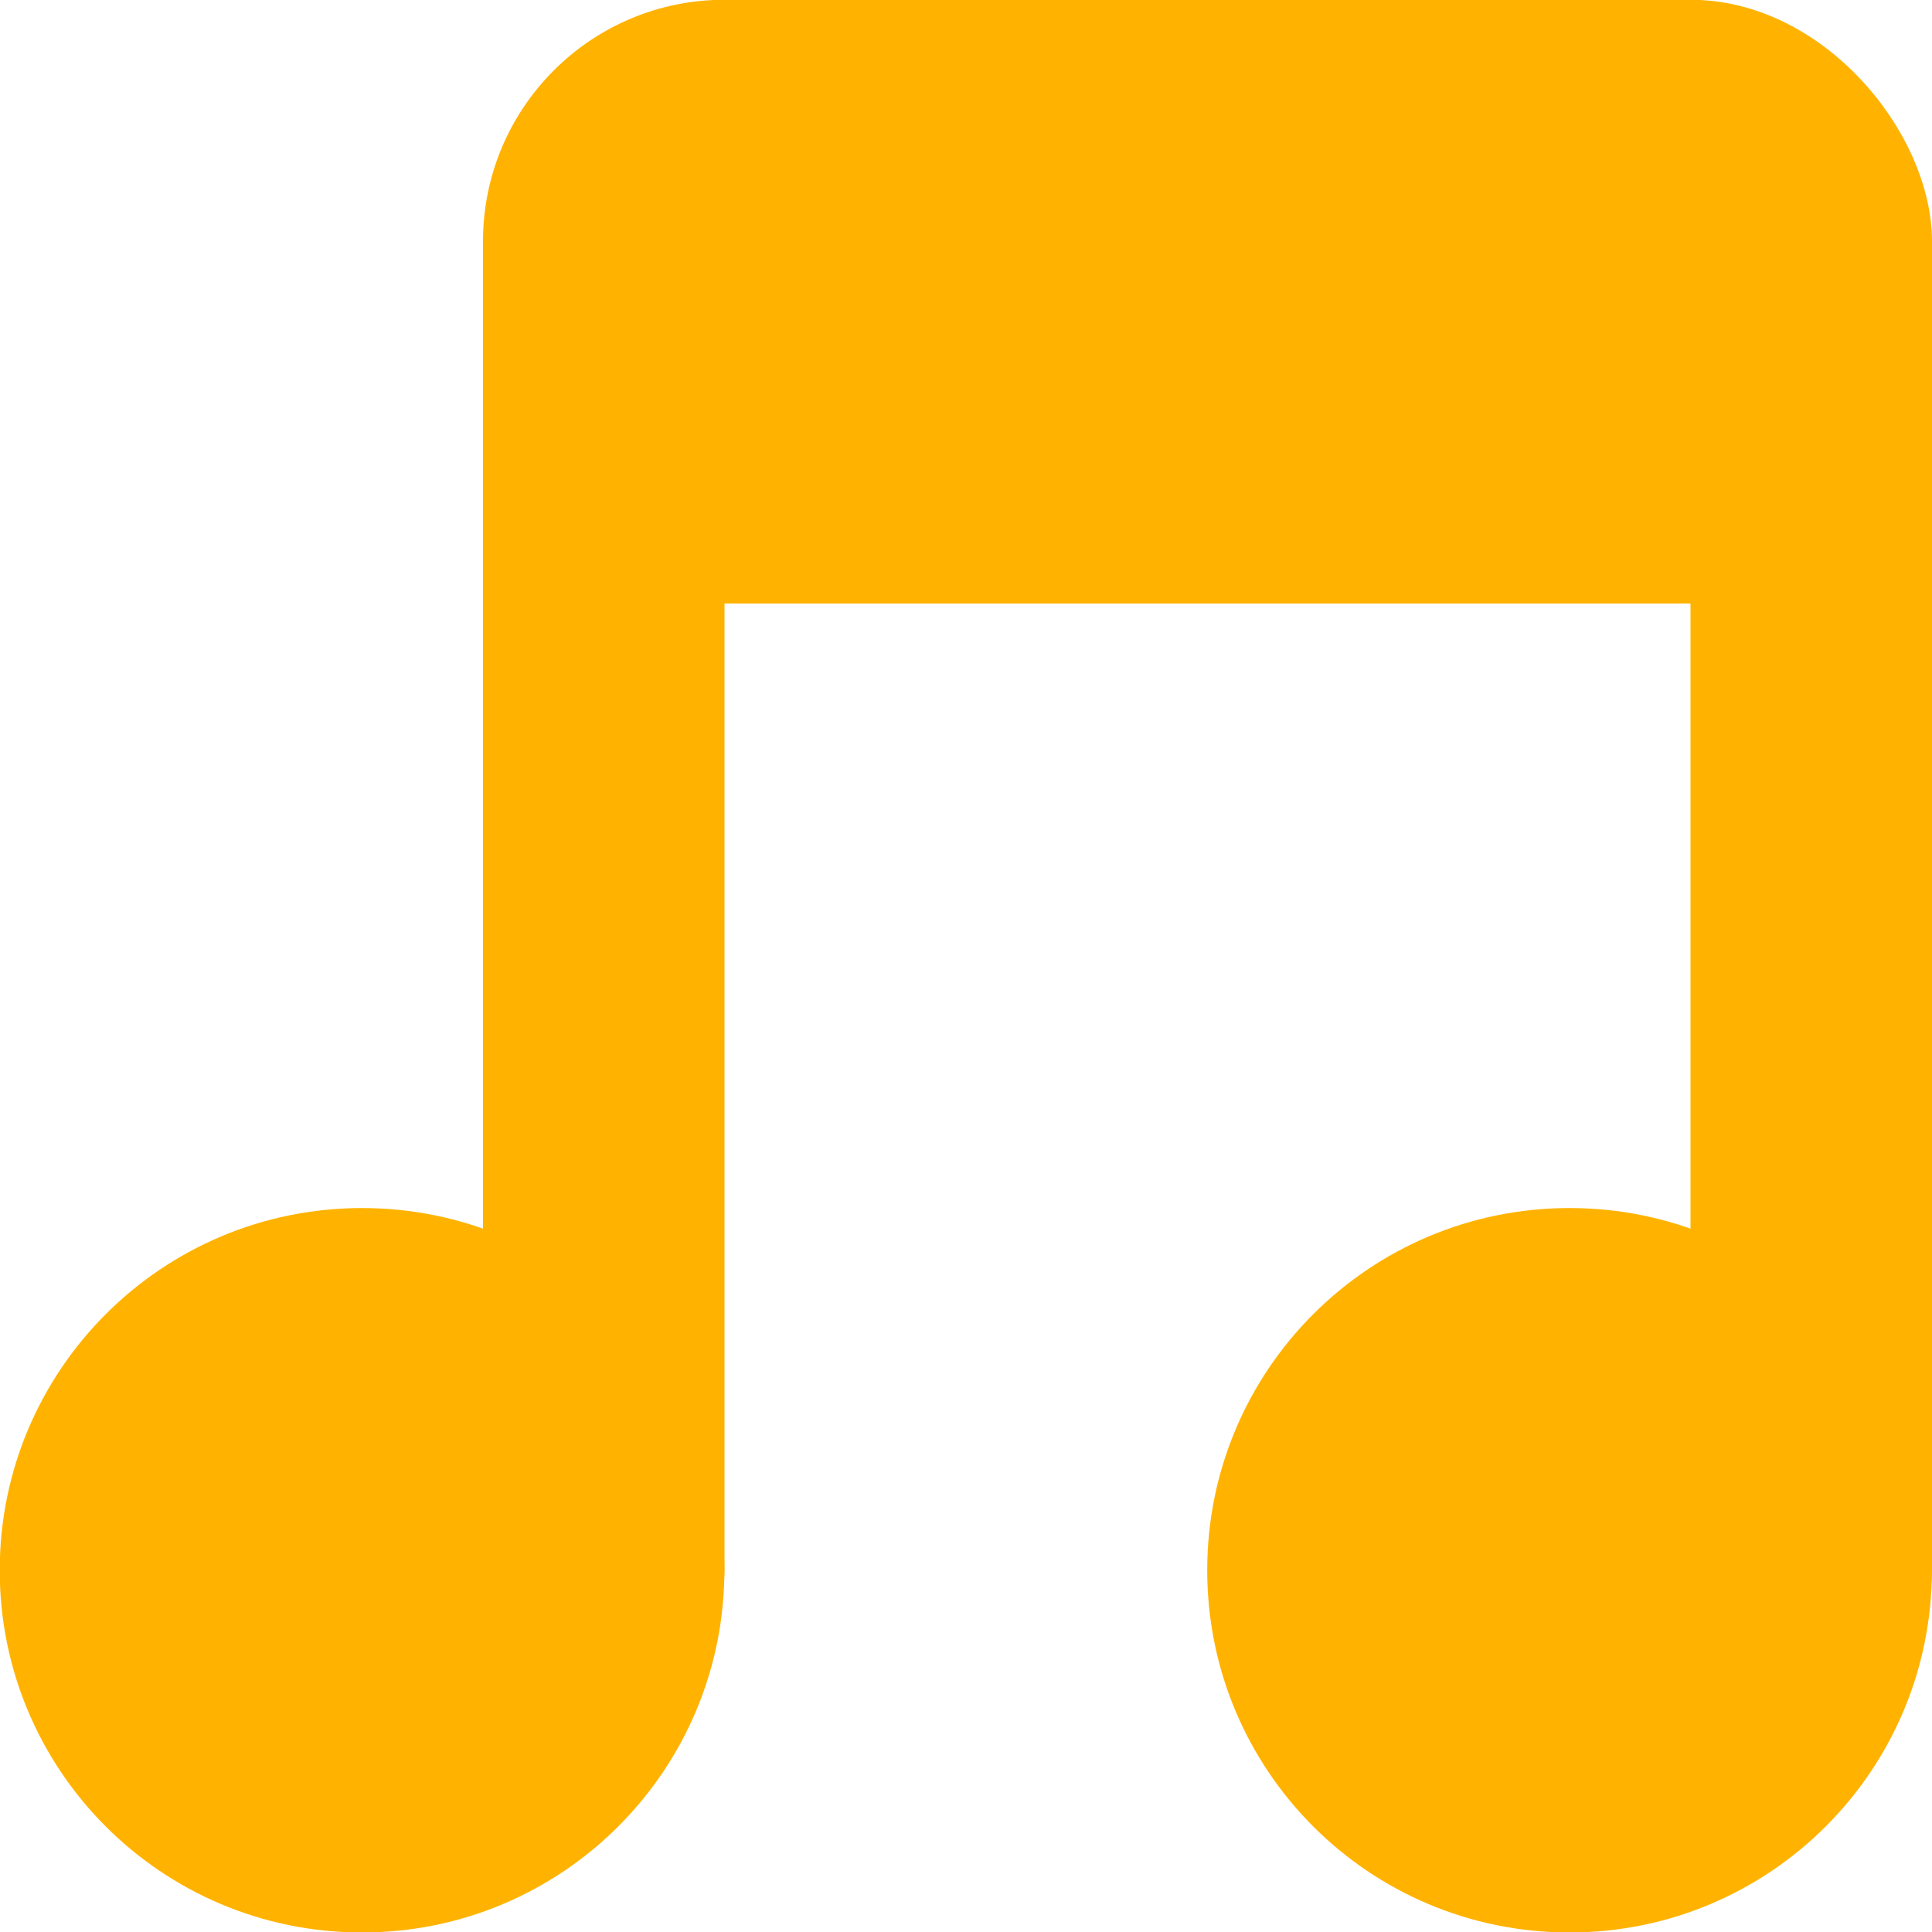 <svg xmlns="http://www.w3.org/2000/svg" viewBox="0 0 16 16">
 <g transform="translate(0,-1036.362)">
  <path d="m -5 8.259 c 0 0.962 -0.816 1.741 -1.823 1.741 -1.01 0 -1.823 -0.78 -1.823 -1.741 0 -0.962 0.816 -1.741 1.823 -1.741 1.01 0 1.823 0.78 1.823 1.741 z" transform="matrix(1.646,0,0,1.723,14.229,1035.136)" style="fill:#ffb300;fill-opacity:1;stroke:none"/>
  <path transform="matrix(1.646,0,0,1.723,24.229,1035.136)" d="m -5 8.259 c 0 0.962 -0.816 1.741 -1.823 1.741 -1.01 0 -1.823 -0.78 -1.823 -1.741 0 -0.962 0.816 -1.741 1.823 -1.741 1.01 0 1.823 0.78 1.823 1.741 z" style="fill:#ffb300;fill-opacity:1;stroke:none"/>
  <rect width="2" height="12" x="4" y="1038.36" rx="1" style="fill:#ffb300;fill-opacity:1;stroke:none"/>
  <rect rx="1" y="1038.36" x="14" height="12" width="2" style="fill:#ffb300;fill-opacity:1;stroke:none"/>
  <rect width="12" height="5" x="4" y="1036.36" rx="2" style="fill:#ffb300;fill-opacity:1;stroke:none"/>
 </g>
</svg>
